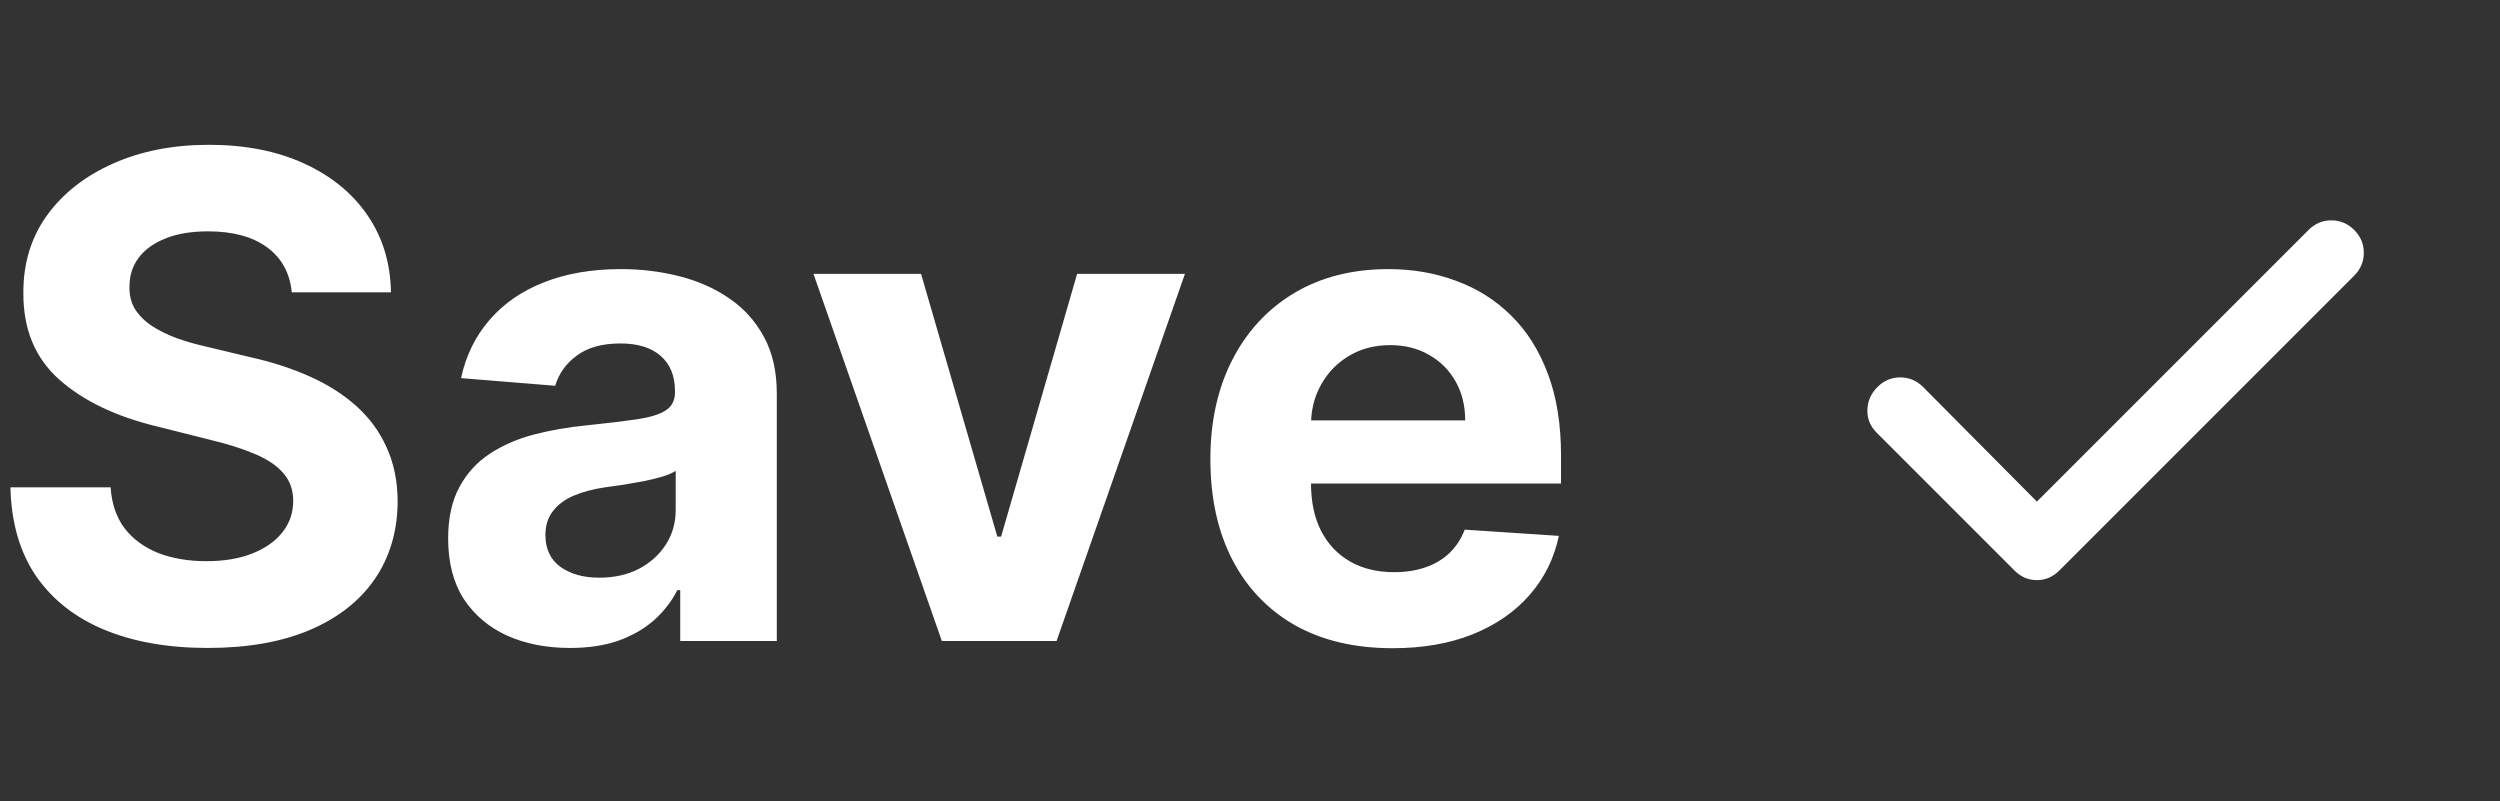 <svg width="78" height="25" viewBox="0 0 78 25" fill="none" xmlns="http://www.w3.org/2000/svg">
<rect x="0" y="0" width="78" height="25" fill="#333333" stroke="none"/>
<path d="M9.103 9.12C9.044 8.518 8.788 8.051 8.335 7.718C7.883 7.385 7.269 7.218 6.493 7.218C5.966 7.218 5.521 7.293 5.158 7.442C4.795 7.586 4.517 7.787 4.323 8.046C4.134 8.304 4.04 8.598 4.04 8.926C4.03 9.199 4.087 9.438 4.211 9.642C4.341 9.846 4.517 10.022 4.741 10.171C4.964 10.315 5.223 10.442 5.516 10.552C5.81 10.656 6.123 10.745 6.456 10.82L7.828 11.148C8.494 11.297 9.106 11.496 9.663 11.745C10.219 11.993 10.702 12.299 11.109 12.662C11.517 13.025 11.833 13.452 12.056 13.945C12.285 14.437 12.402 15.001 12.407 15.637C12.402 16.572 12.163 17.383 11.691 18.069C11.224 18.75 10.547 19.279 9.663 19.657C8.783 20.03 7.721 20.216 6.478 20.216C5.245 20.216 4.171 20.027 3.257 19.649C2.347 19.272 1.636 18.712 1.124 17.972C0.617 17.226 0.351 16.304 0.326 15.205H3.451C3.485 15.717 3.632 16.145 3.891 16.488C4.154 16.826 4.505 17.082 4.942 17.256C5.385 17.425 5.884 17.509 6.441 17.509C6.988 17.509 7.463 17.43 7.865 17.271C8.273 17.111 8.589 16.89 8.812 16.607C9.036 16.323 9.148 15.998 9.148 15.63C9.148 15.287 9.046 14.999 8.842 14.765C8.643 14.531 8.35 14.332 7.962 14.168C7.58 14.004 7.11 13.855 6.553 13.721L4.89 13.303C3.602 12.99 2.586 12.5 1.84 11.834C1.094 11.168 0.724 10.271 0.729 9.142C0.724 8.217 0.97 7.409 1.467 6.718C1.969 6.027 2.658 5.488 3.533 5.1C4.408 4.712 5.402 4.518 6.516 4.518C7.649 4.518 8.638 4.712 9.484 5.1C10.334 5.488 10.995 6.027 11.467 6.718C11.94 7.409 12.183 8.21 12.198 9.12H9.103ZM17.786 20.216C17.055 20.216 16.404 20.09 15.832 19.836C15.26 19.577 14.808 19.197 14.475 18.695C14.146 18.188 13.982 17.556 13.982 16.801C13.982 16.164 14.099 15.63 14.333 15.197C14.566 14.765 14.885 14.417 15.287 14.153C15.69 13.89 16.147 13.691 16.66 13.557C17.177 13.423 17.718 13.328 18.285 13.273C18.951 13.204 19.488 13.139 19.896 13.079C20.304 13.015 20.599 12.921 20.783 12.796C20.967 12.672 21.059 12.488 21.059 12.244V12.2C21.059 11.727 20.91 11.362 20.612 11.103C20.319 10.845 19.901 10.716 19.359 10.716C18.787 10.716 18.332 10.842 17.994 11.096C17.656 11.345 17.433 11.658 17.323 12.036L14.385 11.797C14.534 11.101 14.828 10.499 15.265 9.992C15.703 9.48 16.267 9.087 16.958 8.814C17.654 8.536 18.459 8.396 19.374 8.396C20.01 8.396 20.619 8.471 21.201 8.62C21.788 8.769 22.307 9 22.76 9.314C23.217 9.627 23.578 10.03 23.841 10.522C24.104 11.009 24.236 11.593 24.236 12.274V20H21.223V18.412H21.134C20.95 18.77 20.704 19.085 20.396 19.359C20.087 19.627 19.717 19.838 19.285 19.992C18.852 20.142 18.352 20.216 17.786 20.216ZM18.695 18.024C19.163 18.024 19.575 17.932 19.933 17.748C20.291 17.559 20.572 17.305 20.776 16.987C20.98 16.669 21.082 16.309 21.082 15.906V14.69C20.982 14.755 20.846 14.815 20.672 14.869C20.503 14.919 20.311 14.966 20.097 15.011C19.884 15.051 19.67 15.088 19.456 15.123C19.242 15.153 19.048 15.18 18.874 15.205C18.502 15.26 18.176 15.347 17.897 15.466C17.619 15.585 17.403 15.747 17.249 15.951C17.095 16.149 17.017 16.398 17.017 16.696C17.017 17.129 17.174 17.459 17.487 17.688C17.805 17.912 18.208 18.024 18.695 18.024ZM36.97 8.545L32.965 20H29.386L25.381 8.545H28.737L31.116 16.741H31.235L33.606 8.545H36.97ZM43.446 20.224C42.268 20.224 41.254 19.985 40.404 19.508C39.559 19.026 38.907 18.345 38.45 17.465C37.993 16.579 37.764 15.533 37.764 14.325C37.764 13.147 37.993 12.113 38.45 11.223C38.907 10.333 39.551 9.639 40.381 9.142C41.217 8.645 42.196 8.396 43.32 8.396C44.075 8.396 44.779 8.518 45.43 8.762C46.086 9 46.658 9.361 47.145 9.843C47.638 10.325 48.02 10.932 48.294 11.663C48.567 12.389 48.704 13.239 48.704 14.213V15.086H39.032V13.117H45.714C45.714 12.659 45.614 12.254 45.415 11.901C45.216 11.548 44.94 11.272 44.587 11.073C44.239 10.87 43.834 10.768 43.372 10.768C42.89 10.768 42.462 10.88 42.089 11.103C41.721 11.322 41.433 11.618 41.224 11.991C41.015 12.359 40.908 12.769 40.904 13.221V15.093C40.904 15.66 41.008 16.149 41.217 16.562C41.43 16.975 41.731 17.293 42.119 17.517C42.507 17.74 42.967 17.852 43.499 17.852C43.852 17.852 44.175 17.803 44.468 17.703C44.761 17.604 45.013 17.454 45.221 17.256C45.43 17.057 45.589 16.813 45.699 16.525L48.637 16.719C48.488 17.425 48.182 18.041 47.719 18.568C47.262 19.09 46.67 19.498 45.945 19.791C45.224 20.079 44.391 20.224 43.446 20.224Z" fill="white"/>
<mask id="mask0_0_1" style="mask-type:alpha" maskUnits="userSpaceOnUse" x="54" y="0" width="24" height="25">
<rect x="54" y="0.5" width="24" height="24" fill="#D9D9D9"/>
</mask>
<g mask="url(#mask0_0_1)">
<path d="M63.551 15.65L72.026 7.175C72.226 6.975 72.463 6.875 72.738 6.875C73.013 6.875 73.251 6.975 73.451 7.175C73.651 7.375 73.751 7.612 73.751 7.888C73.751 8.162 73.651 8.4 73.451 8.6L64.251 17.8C64.051 18 63.817 18.1 63.551 18.1C63.284 18.1 63.051 18 62.851 17.8L58.551 13.5C58.351 13.3 58.255 13.062 58.263 12.787C58.271 12.512 58.376 12.275 58.576 12.075C58.776 11.875 59.013 11.775 59.288 11.775C59.563 11.775 59.801 11.875 60.001 12.075L63.551 15.65Z" fill="white"/>
</g>
</svg>
